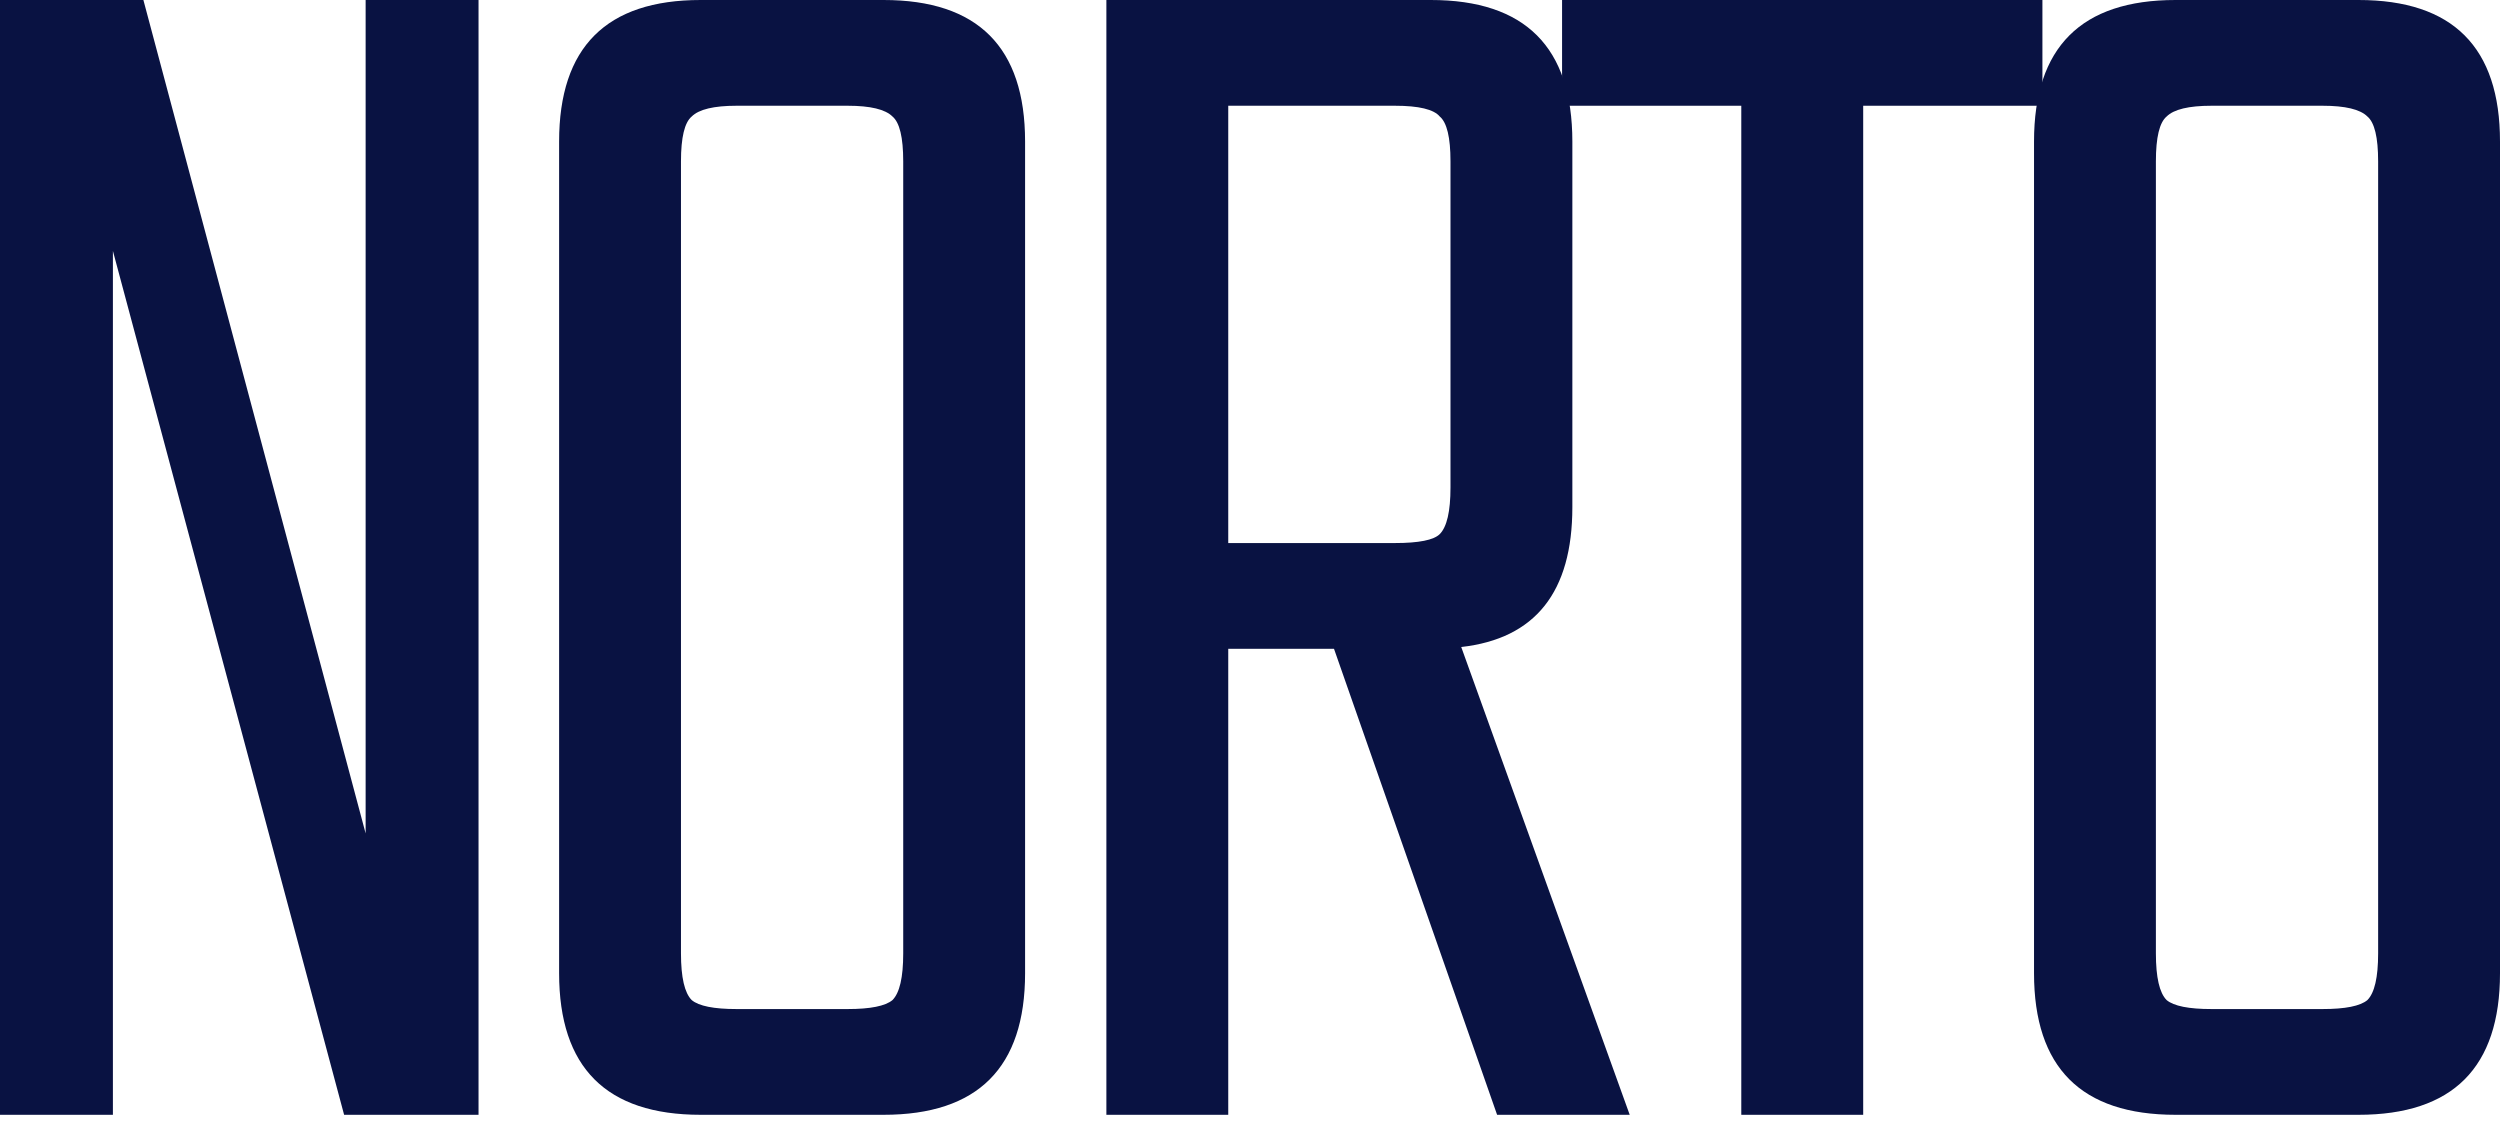 <svg width="87" height="39" viewBox="0 0 87 39" fill="none" xmlns="http://www.w3.org/2000/svg">
<path d="M12.724 0H16.653V38.795H11.975L3.929 8.732V38.795H0V0H4.99L12.724 29.003V0Z" fill="#091242"/>
<path d="M24.384 0H30.746C34.031 0 35.673 1.642 35.673 4.927V33.867C35.673 37.152 34.031 38.795 30.746 38.795H24.384C21.099 38.795 19.457 37.152 19.457 33.867V4.927C19.457 1.642 21.099 0 24.384 0ZM31.432 33.181V5.613C31.432 4.782 31.307 4.262 31.058 4.054C30.808 3.805 30.289 3.68 29.499 3.68H25.632C24.841 3.68 24.322 3.805 24.072 4.054C23.823 4.262 23.698 4.782 23.698 5.613V33.181C23.698 34.013 23.823 34.554 24.072 34.803C24.322 35.011 24.841 35.115 25.632 35.115H29.499C30.289 35.115 30.808 35.011 31.058 34.803C31.307 34.554 31.432 34.013 31.432 33.181Z" fill="#091242"/>
<path d="M42.743 22.578V38.795H38.502V0H49.791C53.076 0 54.718 1.642 54.718 4.927V17.651C54.718 20.603 53.429 22.225 50.851 22.516L56.714 38.795H52.099L46.423 22.578H42.743ZM42.743 3.68V18.898H48.544C49.375 18.898 49.895 18.794 50.103 18.587C50.352 18.337 50.477 17.797 50.477 16.965V5.613C50.477 4.782 50.352 4.262 50.103 4.054C49.895 3.805 49.375 3.68 48.544 3.68H42.743Z" fill="#091242"/>
<path d="M71.076 0V3.68H64.839V38.795H60.597V3.68H54.36V0H71.076Z" fill="#091242"/>
<path d="M75.711 0H82.073C85.358 0 87 1.642 87 4.927V33.867C87 37.152 85.358 38.795 82.073 38.795H75.711C72.426 38.795 70.784 37.152 70.784 33.867V4.927C70.784 1.642 72.426 0 75.711 0ZM82.759 33.181V5.613C82.759 4.782 82.634 4.262 82.385 4.054C82.135 3.805 81.616 3.68 80.826 3.68H76.959C76.168 3.68 75.649 3.805 75.399 4.054C75.15 4.262 75.025 4.782 75.025 5.613V33.181C75.025 34.013 75.15 34.554 75.399 34.803C75.649 35.011 76.168 35.115 76.959 35.115H80.826C81.616 35.115 82.135 35.011 82.385 34.803C82.634 34.554 82.759 34.013 82.759 33.181Z" fill="#091242"/>
</svg>
